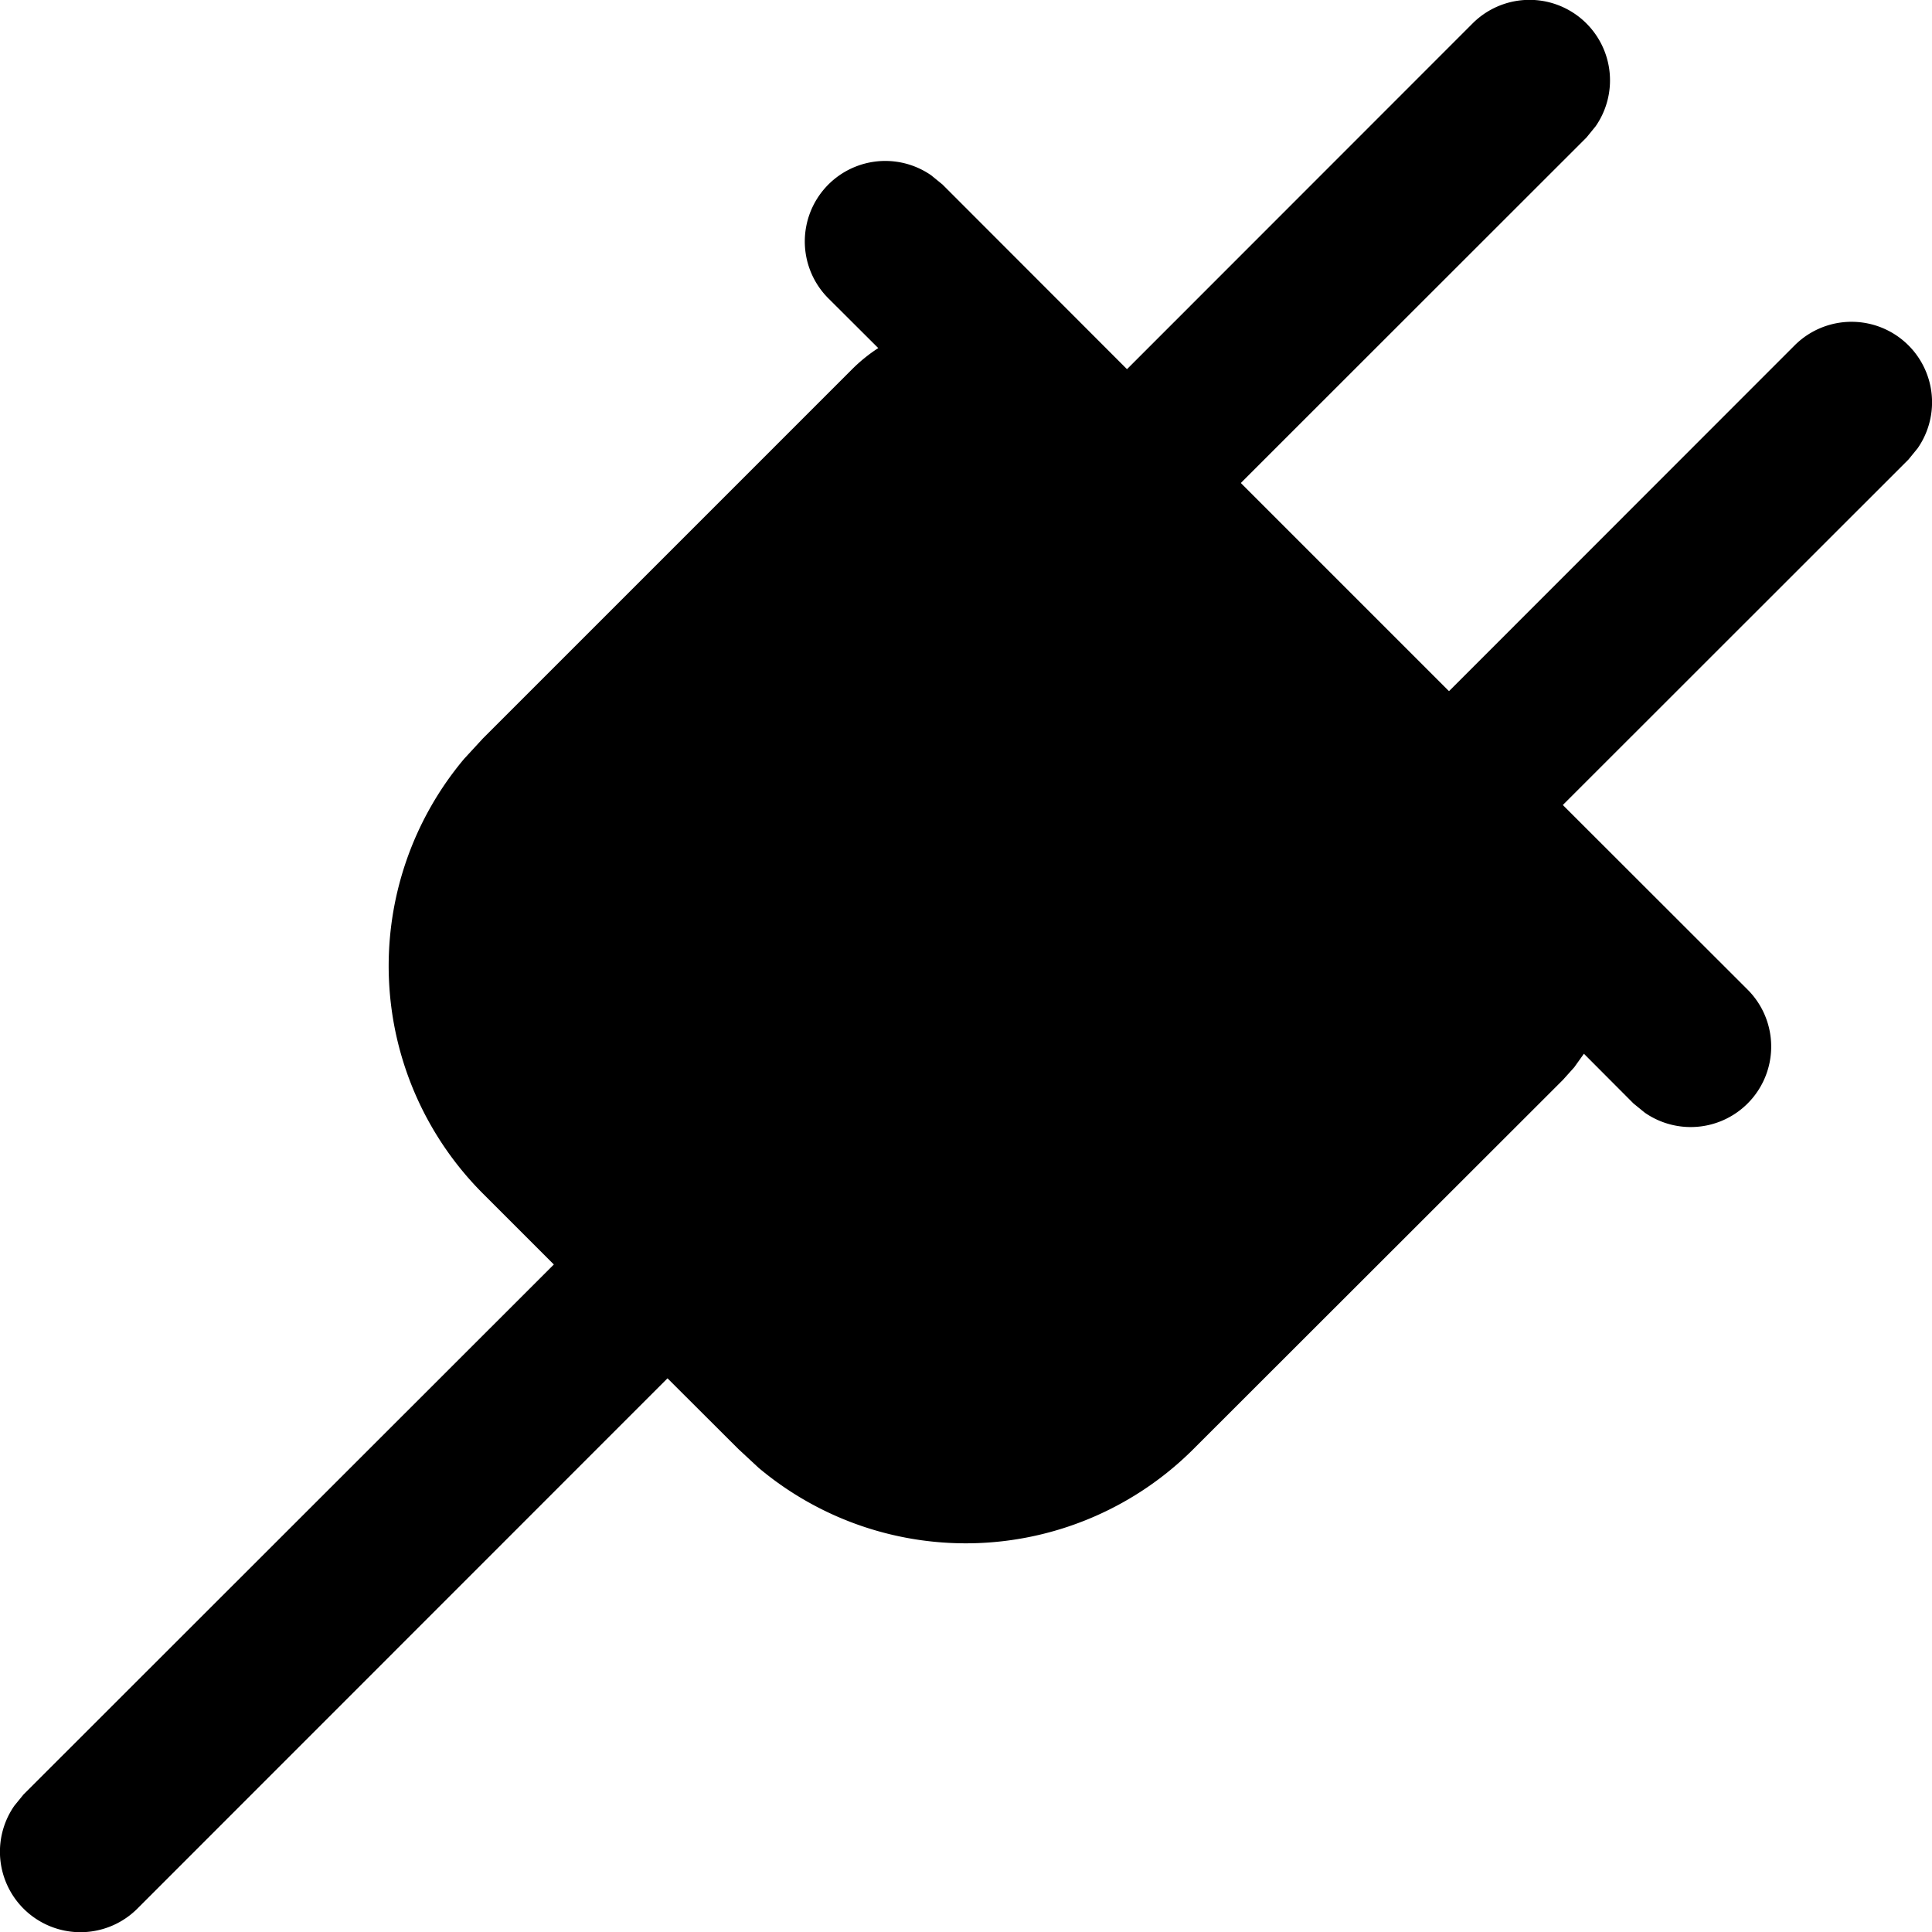<svg xmlns="http://www.w3.org/2000/svg" width="1em" height="1em" viewBox="0 0 12 12"><path fill="currentColor" d="M9.854.146a.5.5 0 0 1 .057.638l-.057.07L7.707 3L9 4.293l2.146-2.147a.5.5 0 0 1 .765.638l-.057.07L9.707 5l1.147 1.146a.5.5 0 0 1-.638.765l-.07-.057l-.308-.309l-.06.084l-.07.078L7.413 9a2 2 0 0 1-2.701.117L4.586 9l-.44-.439l-3.292 3.293a.5.5 0 0 1-.765-.638l.057-.07L3.44 7.854L3 7.414a2 2 0 0 1-.117-2.701L3 4.586l2.293-2.293a1 1 0 0 1 .162-.131l-.309-.308a.5.5 0 0 1 .638-.765l.07.057L7 2.293L9.146.146a.5.5 0 0 1 .708 0"/></svg>
